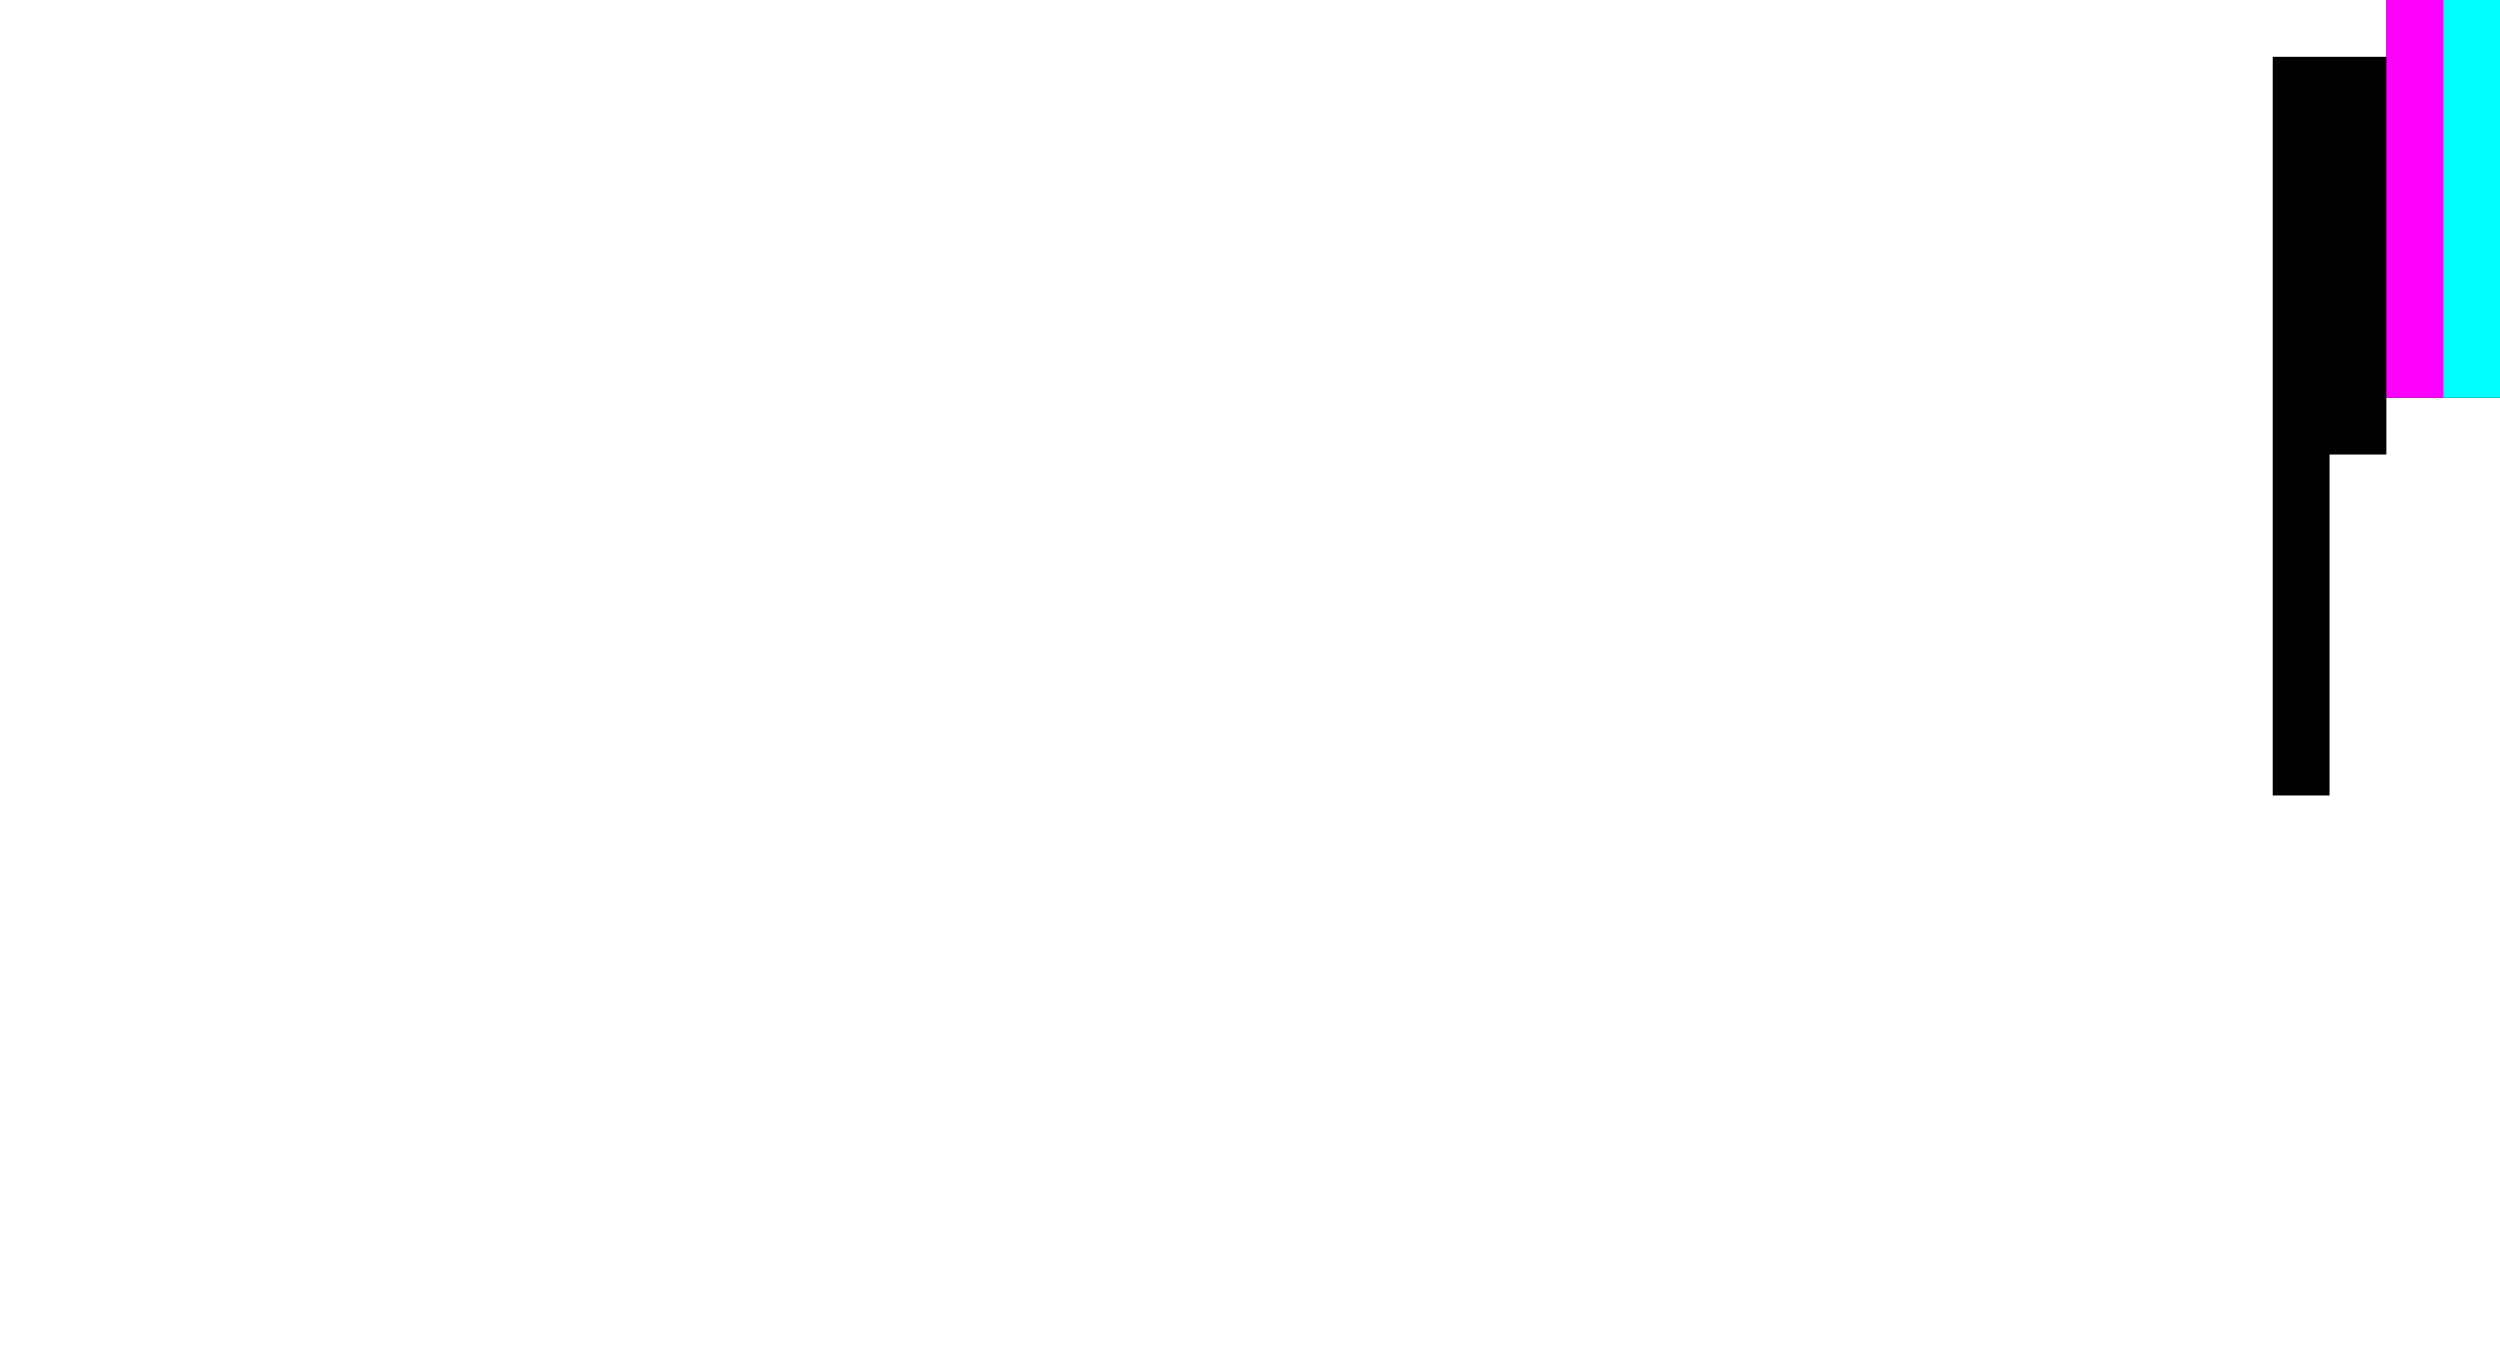 <svg xmlns="http://www.w3.org/2000/svg" viewBox="0 0 44 24"  xmlns:v="https://vecta.io/nano"><path d="M42 0v1h-2v13h1V8h1V7h2V0z"/><path d="M42,0h1v7h-1V0z" fill="#f0f"/><path d="M43,0h1v7h-1V0z" fill="#0ff"/></svg>